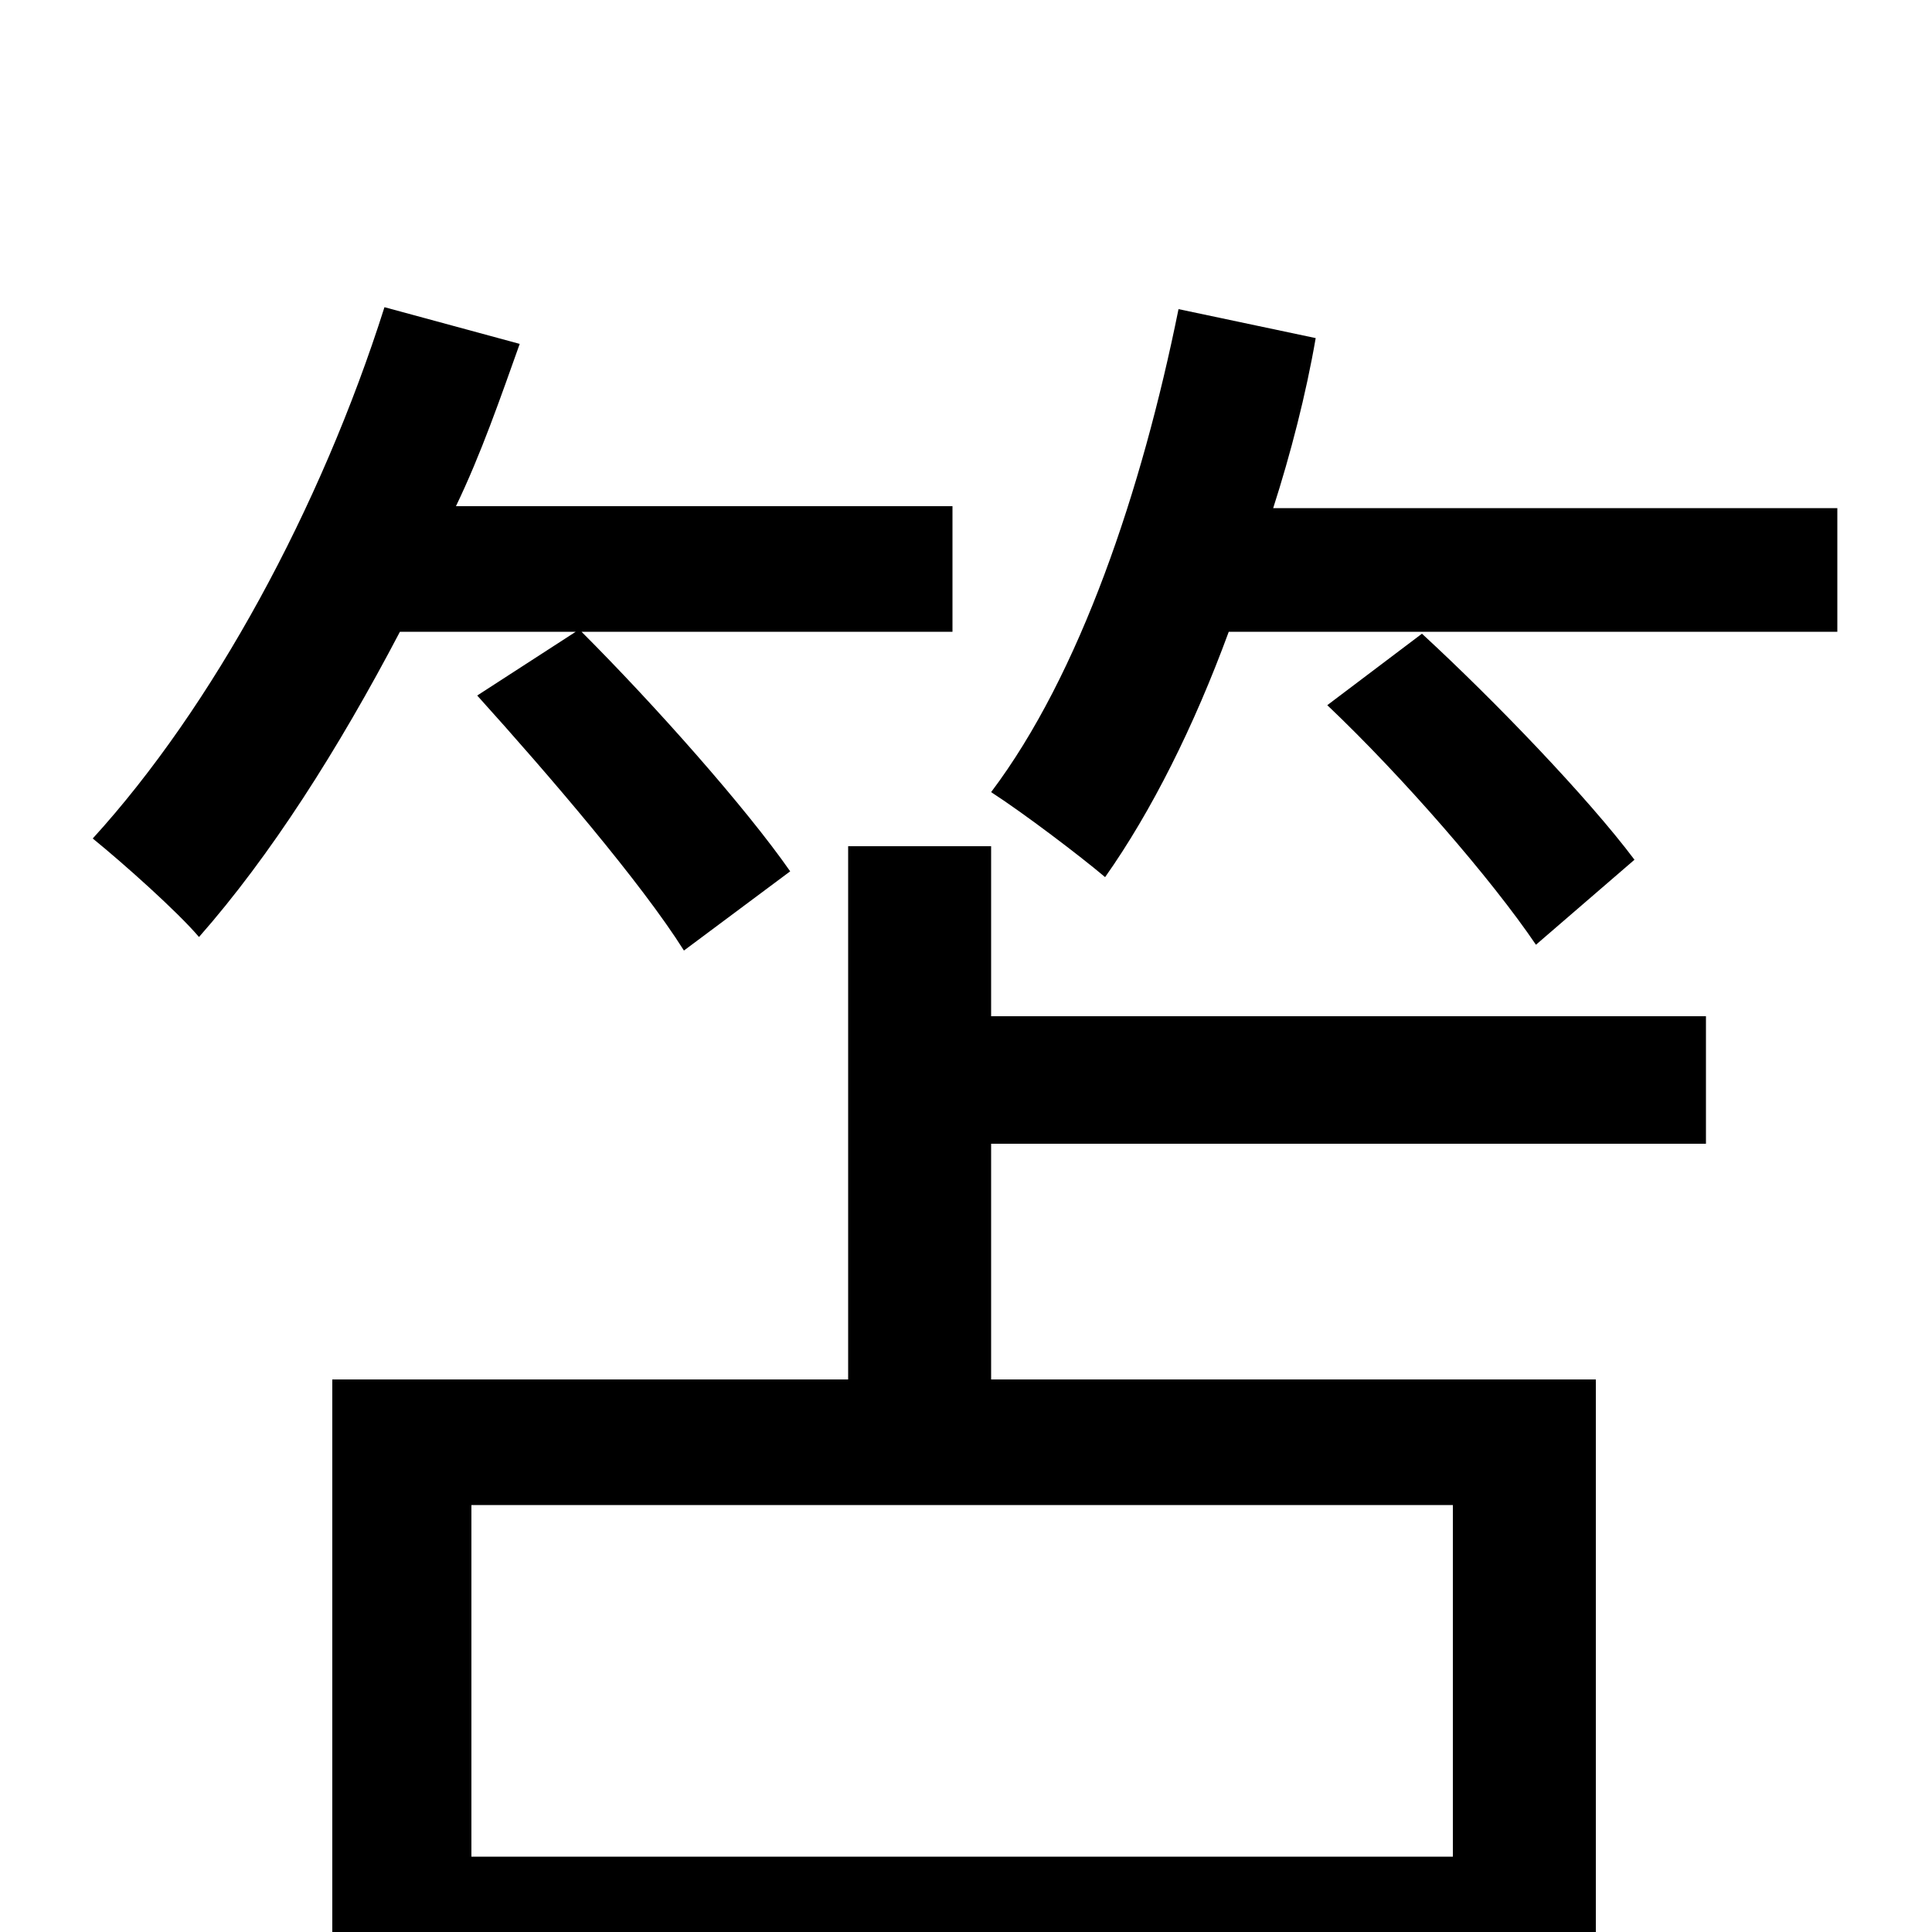 <svg xmlns="http://www.w3.org/2000/svg" viewBox="0 -1000 1000 1000">
	<path fill="#000000" d="M298 -673L247 -640C284 -599 332 -543 354 -508L409 -549C386 -582 339 -635 301 -673H493V-738H236C249 -765 259 -794 269 -822L199 -841C166 -737 110 -634 48 -566C64 -553 92 -528 103 -515C140 -557 175 -612 207 -673ZM752 -39H244V-221H752ZM513 -562H439V-286H172V77H244V27H752V74H826V-286H513V-408H883V-474H513ZM846 -555C822 -587 774 -637 736 -672L687 -635C726 -598 772 -545 795 -511ZM659 -737C668 -765 676 -796 681 -825L610 -840C591 -746 559 -651 513 -590C530 -579 559 -557 572 -546C596 -580 618 -624 636 -673H951V-737Z"/>
</svg>